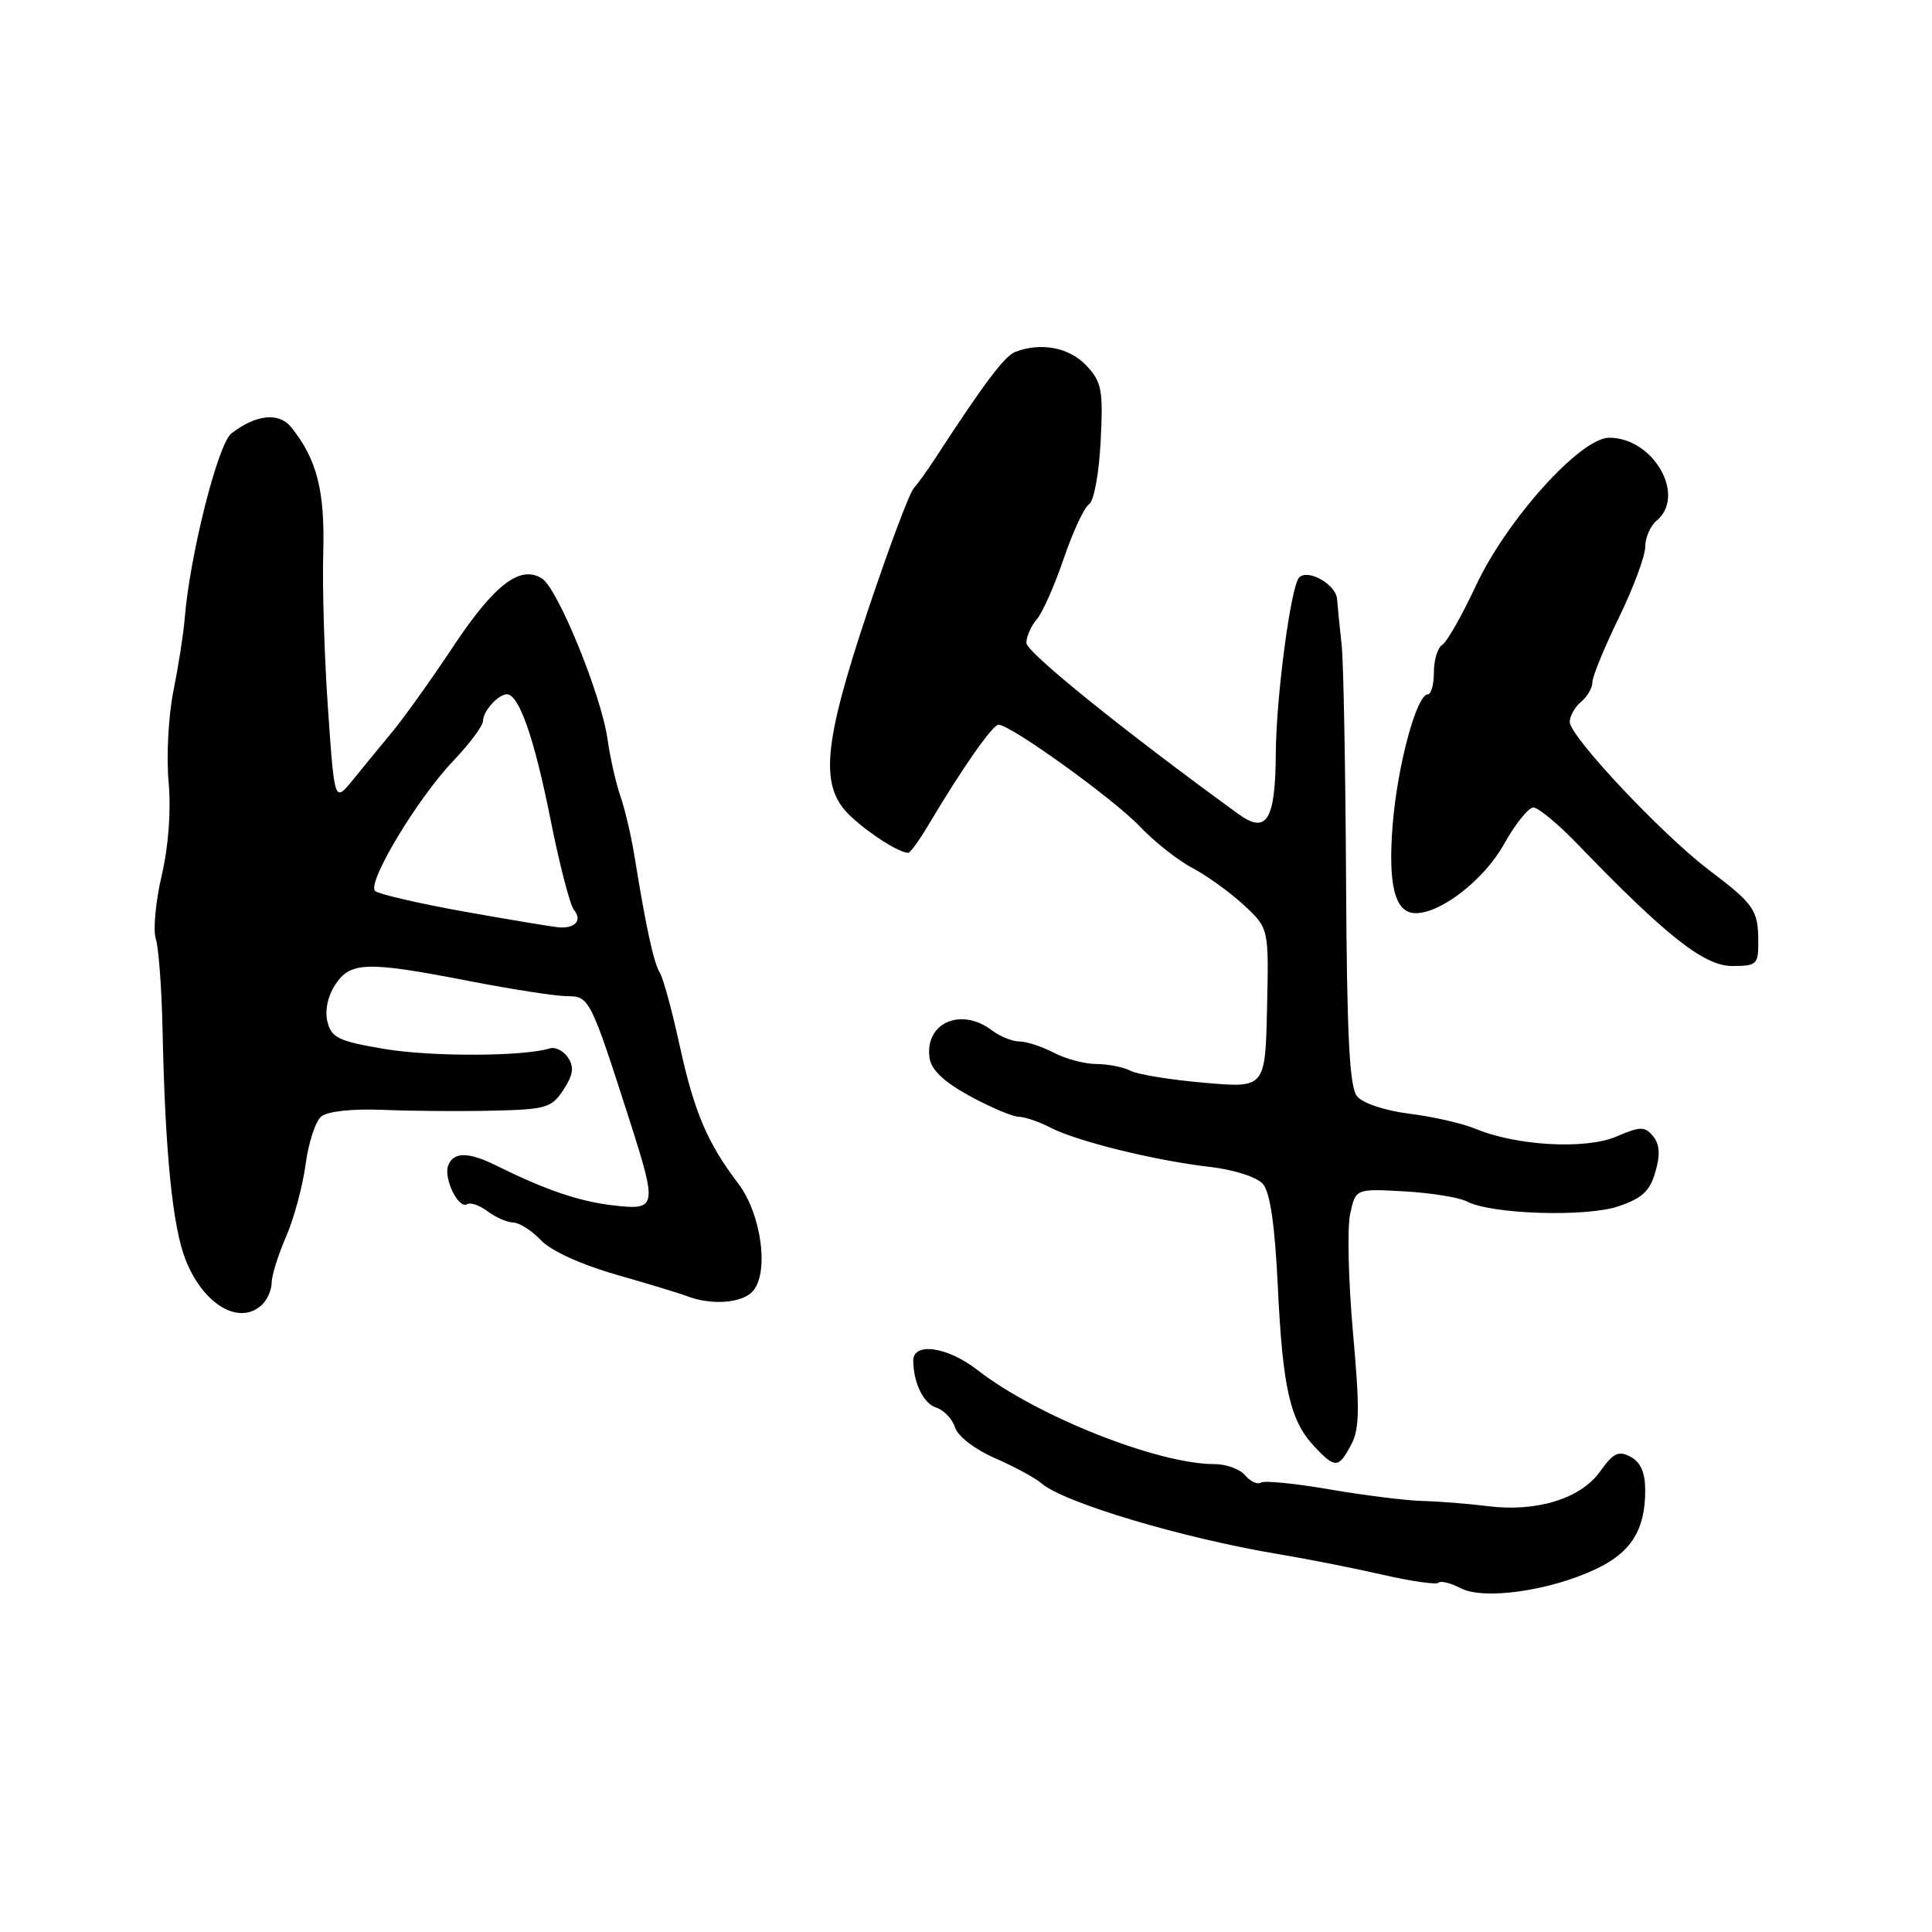 <?xml version="1.0" encoding="UTF-8" standalone="no"?>
<!DOCTYPE svg PUBLIC "-//W3C//DTD SVG 1.1//EN" "http://www.w3.org/Graphics/SVG/1.1/DTD/svg11.dtd" >
<svg xmlns="http://www.w3.org/2000/svg" xmlns:xlink="http://www.w3.org/1999/xlink" version="1.1" viewBox="0 0 256 256">
 <g >
 <path fill="currentColor"
d=" M 211.42 207.93 C 216.12 205.72 218.00 202.74 218.00 197.49 C 218.00 195.13 217.40 193.75 216.07 193.04 C 214.46 192.18 213.78 192.51 212.02 194.98 C 209.44 198.59 203.61 200.39 197.11 199.57 C 194.58 199.25 190.70 198.94 188.50 198.89 C 186.30 198.83 180.77 198.14 176.22 197.36 C 171.66 196.57 167.55 196.16 167.08 196.45 C 166.61 196.74 165.67 196.31 164.99 195.49 C 164.31 194.67 162.47 194.00 160.89 194.00 C 153.39 194.00 137.30 187.61 129.50 181.52 C 125.54 178.44 120.98 177.79 121.01 180.32 C 121.05 183.28 122.37 185.98 124.06 186.52 C 125.07 186.84 126.19 188.02 126.55 189.15 C 126.92 190.32 129.19 192.06 131.85 193.22 C 134.41 194.34 137.18 195.83 138.00 196.55 C 140.98 199.12 156.71 203.82 169.50 205.95 C 173.35 206.59 179.56 207.82 183.30 208.68 C 187.04 209.54 190.33 210.00 190.62 209.72 C 190.91 209.43 192.23 209.76 193.56 210.45 C 196.61 212.03 205.31 210.81 211.42 207.93 Z  M 179.03 191.45 C 180.15 189.36 180.19 186.69 179.28 176.63 C 178.68 169.89 178.50 162.82 178.89 160.93 C 179.61 157.50 179.61 157.50 186.05 157.86 C 189.60 158.06 193.33 158.66 194.34 159.19 C 197.56 160.90 210.15 161.30 214.46 159.84 C 217.59 158.78 218.63 157.82 219.35 155.27 C 220.01 152.98 219.92 151.61 219.04 150.55 C 217.94 149.23 217.38 149.23 214.15 150.61 C 210.07 152.34 200.92 151.83 195.51 149.57 C 193.82 148.86 189.90 147.97 186.79 147.58 C 183.57 147.18 180.57 146.19 179.82 145.27 C 178.81 144.05 178.47 137.38 178.36 116.59 C 178.28 101.69 178.02 87.70 177.78 85.50 C 177.53 83.30 177.26 80.54 177.17 79.37 C 177.02 77.44 173.32 75.34 172.15 76.52 C 171.05 77.61 169.10 92.29 169.05 99.78 C 169.00 108.71 167.85 110.59 164.09 107.86 C 149.01 96.91 136.00 86.42 136.00 85.20 C 136.00 84.35 136.62 82.95 137.37 82.08 C 138.13 81.21 139.74 77.58 140.95 74.01 C 142.17 70.44 143.68 67.20 144.31 66.81 C 144.95 66.41 145.63 62.72 145.84 58.48 C 146.19 51.64 145.99 50.62 143.94 48.43 C 141.69 46.04 137.93 45.32 134.53 46.63 C 133.11 47.17 130.39 50.79 123.81 60.90 C 122.88 62.33 121.65 64.04 121.07 64.70 C 120.48 65.37 117.76 72.65 115.00 80.89 C 109.00 98.88 108.55 104.28 112.75 108.19 C 115.26 110.54 119.16 113.00 120.35 113.00 C 120.62 113.00 121.84 111.31 123.06 109.25 C 127.42 101.91 131.51 96.05 132.30 96.03 C 133.84 95.98 147.54 105.84 151.00 109.48 C 152.93 111.51 156.07 114.00 158.00 115.01 C 159.93 116.03 162.99 118.24 164.82 119.93 C 168.13 123.01 168.13 123.01 167.89 133.59 C 167.65 144.18 167.65 144.18 159.57 143.47 C 155.13 143.09 150.74 142.37 149.82 141.89 C 148.89 141.40 146.86 141.00 145.32 140.99 C 143.77 140.99 141.21 140.32 139.64 139.49 C 138.06 138.67 136.01 138.00 135.08 138.00 C 134.14 138.00 132.51 137.34 131.44 136.53 C 127.32 133.41 122.51 135.54 123.17 140.19 C 123.40 141.77 125.08 143.36 128.50 145.23 C 131.25 146.73 134.18 147.97 135.00 147.98 C 135.82 148.00 137.70 148.64 139.16 149.40 C 142.62 151.21 152.99 153.77 160.22 154.61 C 163.53 154.99 166.52 155.95 167.34 156.88 C 168.30 157.99 168.93 162.32 169.32 170.50 C 169.96 183.93 170.94 188.24 174.15 191.66 C 176.92 194.60 177.35 194.58 179.03 191.45 Z  M 34.80 172.80 C 35.46 172.14 36.00 170.85 36.00 169.93 C 36.00 169.01 36.86 166.28 37.90 163.88 C 38.95 161.47 40.11 157.16 40.49 154.30 C 40.87 151.44 41.80 148.58 42.57 147.94 C 43.41 147.25 46.67 146.90 50.73 147.06 C 54.45 147.22 60.98 147.27 65.23 147.17 C 72.36 147.01 73.09 146.80 74.66 144.40 C 75.95 142.43 76.10 141.40 75.27 140.15 C 74.68 139.24 73.58 138.69 72.84 138.92 C 69.37 140.00 57.16 140.04 50.92 138.99 C 44.89 137.97 43.91 137.51 43.39 135.40 C 43.02 133.93 43.42 132.01 44.41 130.49 C 46.43 127.41 48.57 127.35 62.21 130.00 C 67.87 131.10 73.70 132.00 75.17 132.00 C 78.09 132.00 78.26 132.35 83.44 148.50 C 87.13 160.03 87.05 160.40 81.18 159.71 C 76.65 159.17 72.30 157.68 65.67 154.40 C 62.06 152.62 60.08 152.62 59.39 154.42 C 58.74 156.13 60.76 160.27 61.90 159.56 C 62.34 159.29 63.56 159.71 64.60 160.50 C 65.65 161.29 67.17 161.96 68.00 161.99 C 68.83 162.01 70.49 163.08 71.70 164.36 C 73.02 165.75 77.04 167.58 81.70 168.91 C 85.99 170.14 90.17 171.41 91.00 171.73 C 94.13 172.96 98.15 172.71 99.65 171.20 C 101.97 168.88 100.95 160.94 97.80 156.79 C 93.71 151.42 91.99 147.35 90.06 138.54 C 89.06 133.95 87.88 129.61 87.43 128.89 C 86.62 127.58 85.62 123.00 84.08 113.50 C 83.64 110.75 82.79 107.15 82.21 105.50 C 81.63 103.85 80.86 100.47 80.51 98.00 C 79.69 92.12 73.92 77.99 71.81 76.65 C 68.92 74.83 65.52 77.44 60.05 85.67 C 57.19 89.98 53.55 95.08 51.96 97.00 C 50.37 98.92 48.00 101.81 46.70 103.41 C 44.32 106.32 44.32 106.32 43.46 93.91 C 42.98 87.09 42.70 77.81 42.83 73.31 C 43.07 65.07 42.01 60.87 38.60 56.63 C 36.97 54.59 33.95 54.90 30.66 57.43 C 28.87 58.82 25.13 73.67 24.47 82.00 C 24.32 83.92 23.65 88.20 22.99 91.50 C 22.32 94.80 22.03 100.24 22.34 103.59 C 22.68 107.38 22.34 112.07 21.43 115.99 C 20.62 119.45 20.27 123.23 20.64 124.39 C 21.02 125.55 21.43 131.00 21.54 136.50 C 21.88 152.75 22.87 162.64 24.61 166.98 C 27.01 172.99 31.85 175.75 34.80 172.80 Z  M 232.98 124.75 C 232.97 120.58 232.43 119.81 226.42 115.26 C 220.23 110.57 208.00 97.57 208.00 95.66 C 208.00 94.88 208.68 93.68 209.50 93.00 C 210.32 92.32 211.00 91.15 211.00 90.40 C 211.00 89.66 212.57 85.82 214.50 81.86 C 216.43 77.91 218.00 73.67 218.00 72.46 C 218.00 71.24 218.68 69.68 219.50 69.00 C 223.49 65.69 219.10 58.00 213.23 58.00 C 209.43 58.00 199.64 68.87 195.56 77.62 C 193.73 81.53 191.73 85.05 191.12 85.43 C 190.50 85.81 190.00 87.44 190.00 89.06 C 190.00 90.68 189.64 92.00 189.20 92.00 C 187.71 92.00 185.17 101.43 184.54 109.24 C 183.89 117.35 184.84 121.00 187.59 121.00 C 190.97 121.00 196.68 116.54 199.29 111.85 C 200.78 109.18 202.53 107.00 203.18 107.00 C 203.83 107.00 206.52 109.23 209.14 111.96 C 220.76 124.01 225.82 128.00 229.49 128.00 C 232.79 128.00 233.00 127.80 232.98 124.75 Z  M 61.50 120.79 C 55.45 119.70 50.14 118.47 49.70 118.06 C 48.58 117.00 55.29 105.83 60.06 100.82 C 62.23 98.54 64.00 96.16 64.00 95.54 C 64.00 94.24 66.01 92.00 67.17 92.00 C 68.77 92.00 70.80 97.83 72.92 108.46 C 74.12 114.49 75.53 119.93 76.04 120.55 C 77.18 121.93 76.24 123.04 74.08 122.88 C 73.21 122.81 67.55 121.87 61.50 120.79 Z "/>
</g>
</svg>